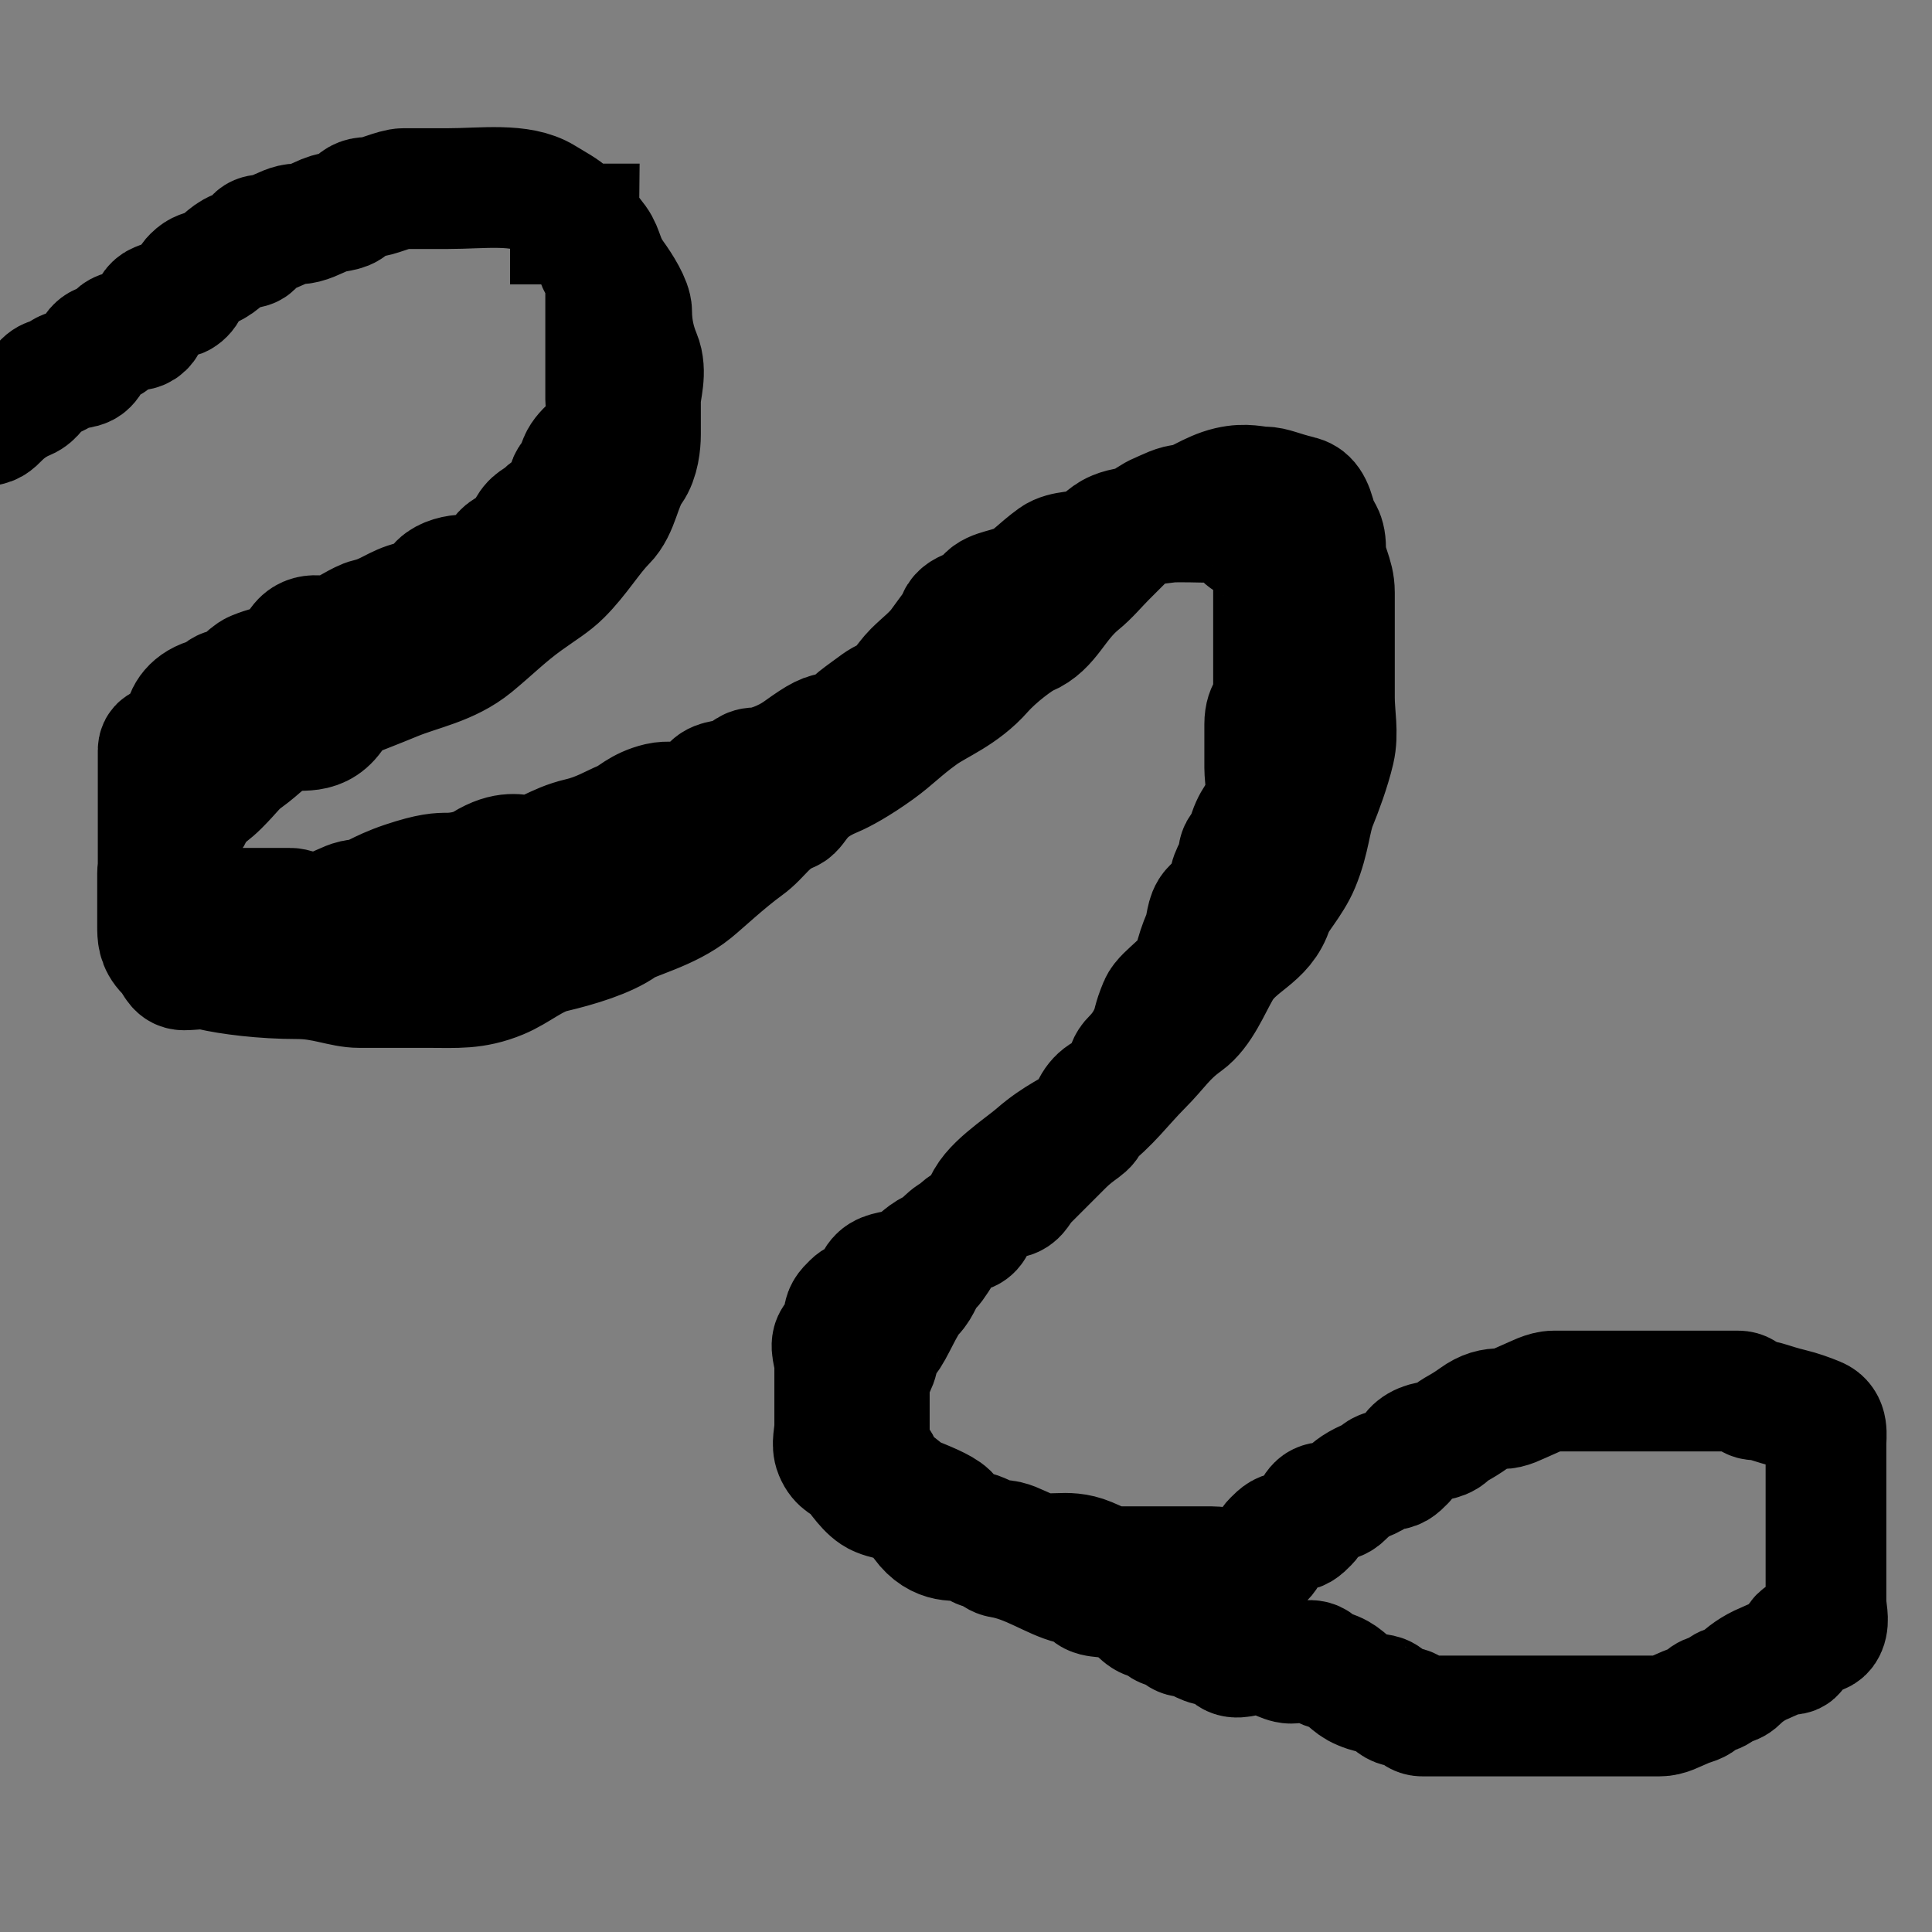<svg width="16" height="16" xmlns="http://www.w3.org/2000/svg">
 <rect width="100%" height="100%" fill="#808080" stroke="none"/>
 <g>
  <title>Layer 1</title>
  <path fill="#fff" stroke="#000" opacity="NaN" d="m23.181,5.631" id="svg_6"/>
  <path d="m-0.145,3.527c0.073,0 0.094,-0.021 0.145,-0.073c0.051,-0.051 0.123,-0.106 0.218,-0.145c0.067,-0.028 0.094,-0.094 0.145,-0.145c0.051,-0.051 0.094,-0.021 0.145,-0.073c0.051,-0.051 0.167,-0.021 0.218,-0.073c0.051,-0.051 0.021,-0.094 0.073,-0.145c0.051,-0.051 0.118,-0.006 0.145,-0.073c0.039,-0.095 0.151,-0.045 0.218,-0.073c0.095,-0.039 0.05,-0.179 0.145,-0.218c0.134,-0.056 0.167,-0.021 0.218,-0.073c0.051,-0.051 0.021,-0.094 0.073,-0.145c0.051,-0.051 0.078,-0.045 0.145,-0.073c0.095,-0.039 0.123,-0.106 0.218,-0.145c0.067,-0.028 0.145,0 0.145,-0.073c0,-0.073 0.078,-0.045 0.145,-0.073c0.095,-0.039 0.145,-0.073 0.218,-0.073c0.073,0 0.151,-0.045 0.218,-0.073c0.095,-0.039 0.167,-0.021 0.218,-0.073c0.051,-0.051 0.073,-0.073 0.145,-0.073c0.073,0 0.218,-0.073 0.291,-0.073c0.073,0 0.145,0 0.364,0c0.291,0 0.604,-0.048 0.8,0.073c0.087,0.054 0.167,0.094 0.218,0.145c0.051,0.051 0.123,0.086 0.218,0.218c0.06,0.083 0.05,0.159 0.145,0.291c0.06,0.083 0.145,0.218 0.145,0.291c0,0.145 0.033,0.269 0.073,0.364c0.056,0.134 0,0.291 0,0.364c0,0.073 0,0.218 0,0.291c0,0.073 -0.013,0.207 -0.073,0.291c-0.095,0.132 -0.103,0.321 -0.218,0.436c-0.115,0.115 -0.218,0.291 -0.364,0.436c-0.073,0.073 -0.159,0.123 -0.291,0.218c-0.167,0.12 -0.277,0.233 -0.436,0.364c-0.203,0.166 -0.442,0.203 -0.655,0.291c-0.15,0.062 -0.296,0.118 -0.364,0.145c-0.095,0.039 -0.103,0.086 -0.145,0.145c-0.134,0.187 -0.302,0.09 -0.436,0.145c-0.095,0.039 -0.159,0.123 -0.291,0.218c-0.083,0.06 -0.103,0.103 -0.218,0.218c-0.115,0.115 -0.218,0.145 -0.218,0.218c0,0.073 -0.085,0.062 -0.145,0.145c-0.095,0.132 -0.145,0.291 -0.145,0.364c0,0.073 0,0.145 0,0.218c0,0.073 0,0.145 0,0.218c0,0.073 0,0.145 0.073,0.218c0.073,0.073 0.073,0.145 0.145,0.145c0.073,0 0.147,-0.017 0.218,0c0.158,0.037 0.436,0.073 0.727,0.073c0.218,0 0.364,0.073 0.509,0.073c0.145,0 0.364,0 0.582,0c0.218,0 0.369,0.015 0.582,-0.073c0.15,-0.062 0.278,-0.181 0.436,-0.218c0.212,-0.05 0.45,-0.123 0.582,-0.218c0.083,-0.06 0.379,-0.125 0.582,-0.291c0.08,-0.065 0.269,-0.243 0.436,-0.364c0.132,-0.095 0.174,-0.212 0.364,-0.291c0.067,-0.028 0.079,-0.173 0.364,-0.291c0.067,-0.028 0.197,-0.098 0.364,-0.218c0.132,-0.095 0.197,-0.171 0.364,-0.291c0.132,-0.095 0.336,-0.167 0.509,-0.364c0.108,-0.122 0.296,-0.263 0.364,-0.291c0.19,-0.079 0.234,-0.27 0.436,-0.436c0.08,-0.065 0.145,-0.145 0.218,-0.218c0.073,-0.073 0.094,-0.094 0.145,-0.145c0.051,-0.051 0.196,-0.179 0.291,-0.218c0.067,-0.028 0.145,-0.073 0.218,-0.073c0.073,0 0.205,-0.108 0.364,-0.145c0.142,-0.033 0.218,0 0.291,0c0.073,0 0.133,0.035 0.291,0.073c0.071,0.017 0.108,0.06 0.145,0.218c0.017,0.071 0.073,0.073 0.073,0.218c0,0.145 0.073,0.218 0.073,0.364c0,0.145 0,0.291 0,0.436c0,0.145 0,0.291 0,0.436c0,0.145 0.033,0.295 0,0.436c-0.037,0.158 -0.106,0.341 -0.145,0.436c-0.056,0.134 -0.057,0.297 -0.145,0.509c-0.062,0.15 -0.197,0.294 -0.218,0.364c-0.076,0.251 -0.305,0.282 -0.436,0.509c-0.082,0.141 -0.159,0.341 -0.291,0.436c-0.167,0.12 -0.218,0.218 -0.364,0.364c-0.145,0.145 -0.269,0.316 -0.436,0.436c-0.132,0.095 -0.263,0.14 -0.436,0.291c-0.123,0.107 -0.399,0.278 -0.436,0.436c-0.017,0.071 -0.084,0.107 -0.145,0.145c-0.138,0.086 -0.218,0.291 -0.291,0.364c-0.073,0.073 -0.073,0.145 -0.145,0.218c-0.073,0.073 -0.167,0.312 -0.218,0.364c-0.051,0.051 -0.073,0.073 -0.073,0.145c0,0.073 -0.073,0.145 -0.073,0.218c0,0.073 0,0.145 0,0.291c0,0.073 0,0.145 0,0.218c0,0.073 0.021,0.094 0.073,0.145c0.051,0.051 0.006,0.118 0.073,0.145c0.095,0.039 0.151,0.118 0.218,0.145c0.095,0.039 0.239,0.094 0.291,0.145c0.051,0.051 0.06,0.108 0.218,0.145c0.071,0.017 0.145,0.073 0.218,0.073c0.073,0 0.123,0.033 0.218,0.073c0.202,0.084 0.308,-0.011 0.509,0.073c0.095,0.039 0.145,0.073 0.218,0.073c0.073,0 0.145,0 0.218,0c0.073,0 0.145,0 0.364,0c0.073,0 0.145,0 0.218,0c0.073,0 0.151,0.028 0.218,0c0.095,-0.039 0.167,-0.021 0.218,-0.073c0.051,-0.051 0.021,-0.094 0.073,-0.145c0.051,-0.051 0.073,-0.073 0.145,-0.073c0.073,0 0.094,-0.021 0.145,-0.073c0.051,-0.051 0.021,-0.094 0.073,-0.145c0.051,-0.051 0.145,0 0.218,-0.073c0.073,-0.073 0.123,-0.106 0.218,-0.145c0.067,-0.028 0.073,-0.073 0.145,-0.073c0.073,0 0.094,-0.021 0.145,-0.073c0.051,-0.051 0.05,-0.106 0.145,-0.145c0.067,-0.028 0.167,-0.021 0.218,-0.073c0.051,-0.051 0.086,-0.05 0.218,-0.145c0.083,-0.06 0.145,-0.073 0.218,-0.073c0.073,0 0.123,-0.033 0.218,-0.073c0.067,-0.028 0.145,-0.073 0.218,-0.073c0.073,0 0.145,0 0.218,0c0.073,0 0.145,0 0.218,0c0.073,0 0.145,0 0.218,0c0.073,0 0.145,0 0.218,0c0.145,0 0.291,0 0.364,0c0.145,0 0.218,0 0.291,0c0.073,0 0.073,0.073 0.145,0.073c0.073,0 0.133,0.035 0.291,0.073c0.071,0.017 0.151,0.045 0.218,0.073c0.095,0.039 0.073,0.145 0.073,0.218c0,0.073 0,0.145 0,0.218c0,0.073 0,0.145 0,0.218c0,0.073 0,0.145 0,0.218c0,0.073 0,0.145 0,0.218c0,0.073 0,0.145 0,0.218c0,0.073 0,0.145 0,0.218c0,0.073 0.028,0.151 0,0.218c-0.039,0.095 -0.167,0.021 -0.218,0.073c-0.051,0.051 0,0.145 -0.073,0.145c-0.073,0 -0.151,0.045 -0.218,0.073c-0.095,0.039 -0.167,0.094 -0.218,0.145c-0.051,0.051 -0.094,0.021 -0.145,0.073c-0.051,0.051 -0.094,0.021 -0.145,0.073c-0.051,0.051 -0.078,0.045 -0.145,0.073c-0.095,0.039 -0.145,0.073 -0.218,0.073c-0.073,0 -0.145,0 -0.218,0c-0.073,0 -0.145,0 -0.218,0c-0.073,0 -0.145,0 -0.218,0c-0.073,0 -0.145,0 -0.218,0c-0.073,0 -0.145,0 -0.218,0c-0.073,0 -0.145,0 -0.218,0c-0.073,0 -0.145,0 -0.218,0c-0.073,0 -0.145,0 -0.218,0c-0.073,0 -0.145,0 -0.218,0c-0.073,0 -0.073,-0.073 -0.145,-0.073c-0.073,0 -0.094,-0.021 -0.145,-0.073c-0.051,-0.051 -0.084,-0.017 -0.218,-0.073c-0.095,-0.039 -0.123,-0.106 -0.218,-0.145c-0.067,-0.028 -0.094,-0.021 -0.145,-0.073c-0.051,-0.051 -0.145,0 -0.218,0c-0.073,0 -0.145,-0.073 -0.291,-0.073c-0.073,0 -0.167,0.051 -0.218,0c-0.051,-0.051 -0.073,-0.073 -0.145,-0.073c-0.073,0 -0.145,-0.073 -0.218,-0.073c-0.073,0 -0.073,-0.073 -0.145,-0.073c-0.073,0 -0.073,-0.073 -0.145,-0.073c-0.073,0 -0.123,-0.106 -0.218,-0.145c-0.134,-0.056 -0.239,-0.021 -0.291,-0.073c-0.051,-0.051 -0.075,-0.056 -0.145,-0.073c-0.158,-0.037 -0.355,-0.181 -0.582,-0.218c-0.072,-0.012 -0.073,-0.073 -0.145,-0.073c-0.073,0 -0.073,-0.073 -0.145,-0.073c-0.073,0 -0.229,0.041 -0.364,-0.145c-0.043,-0.059 -0.05,-0.106 -0.145,-0.145c-0.134,-0.056 -0.151,-0.045 -0.218,-0.073c-0.095,-0.039 -0.167,-0.167 -0.218,-0.218c-0.051,-0.051 -0.106,-0.05 -0.145,-0.145c-0.028,-0.067 0,-0.145 0,-0.218c0,-0.073 0,-0.145 0,-0.218c0,-0.073 0,-0.218 0,-0.291c0,-0.073 -0.051,-0.167 0,-0.218c0.051,-0.051 0.073,-0.073 0.073,-0.145c0,-0.073 0.021,-0.094 0.073,-0.145c0.051,-0.051 0.094,-0.021 0.145,-0.073c0.051,-0.051 0.021,-0.094 0.073,-0.145c0.051,-0.051 0.151,-0.045 0.218,-0.073c0.095,-0.039 0.151,-0.118 0.218,-0.145c0.095,-0.039 0.145,-0.145 0.218,-0.145c0.073,0 0.118,-0.006 0.145,-0.073c0.039,-0.095 0.133,-0.181 0.291,-0.218c0.071,-0.017 0.073,-0.073 0.145,-0.145c0.073,-0.073 0.094,-0.094 0.145,-0.145c0.051,-0.051 0.073,-0.073 0.145,-0.145c0.145,-0.145 0.218,-0.145 0.218,-0.218c0,-0.073 0.05,-0.179 0.145,-0.218c0.067,-0.028 0.106,-0.05 0.145,-0.145c0.028,-0.067 0.021,-0.094 0.073,-0.145c0.051,-0.051 0.106,-0.123 0.145,-0.218c0.028,-0.067 0.017,-0.084 0.073,-0.218c0.039,-0.095 0.254,-0.205 0.291,-0.364c0.017,-0.071 0.033,-0.123 0.073,-0.218c0.028,-0.067 0.021,-0.167 0.073,-0.218c0.051,-0.051 0.145,-0.145 0.145,-0.218c0,-0.073 0.073,-0.145 0.073,-0.218c0,-0.073 0.056,-0.075 0.073,-0.145c0.037,-0.158 0.106,-0.196 0.145,-0.291c0.028,-0.067 0,-0.218 0,-0.291c0,-0.145 0,-0.218 0,-0.364c0,-0.145 0.073,-0.145 0.073,-0.218c0,-0.073 0,-0.145 0,-0.218c0,-0.073 0,-0.145 0,-0.218c0,-0.073 0,-0.145 0,-0.218c0,-0.073 0,-0.145 0,-0.218c0,-0.073 0,-0.145 0,-0.218c0,-0.073 -0.123,-0.179 -0.218,-0.218c-0.067,-0.028 -0.021,-0.094 -0.073,-0.145c-0.051,-0.051 -0.145,0 -0.218,0c-0.073,0 -0.291,-0.009 -0.364,0c-0.298,0.037 -0.369,0.045 -0.436,0.073c-0.095,0.039 -0.123,0.106 -0.218,0.145c-0.067,0.028 -0.207,0.013 -0.291,0.073c-0.132,0.095 -0.196,0.179 -0.291,0.218c-0.134,0.056 -0.252,0.05 -0.291,0.145c-0.028,0.067 -0.179,0.05 -0.218,0.145c-0.028,0.067 -0.05,0.086 -0.145,0.218c-0.06,0.083 -0.145,0.145 -0.218,0.218c-0.073,0.073 -0.123,0.179 -0.218,0.218c-0.067,0.028 -0.086,0.05 -0.218,0.145c-0.083,0.06 -0.145,0.145 -0.218,0.145c-0.073,0 -0.124,0.025 -0.291,0.145c-0.132,0.095 -0.291,0.145 -0.364,0.145c-0.073,0 -0.078,0.045 -0.145,0.073c-0.095,0.039 -0.167,0.021 -0.218,0.073c-0.051,0.051 -0.021,0.094 -0.073,0.145c-0.051,0.051 -0.222,-0.033 -0.364,0c-0.158,0.037 -0.224,0.118 -0.291,0.145c-0.095,0.039 -0.205,0.108 -0.364,0.145c-0.212,0.05 -0.291,0.145 -0.436,0.145c-0.073,0 -0.168,-0.048 -0.364,0.073c-0.087,0.054 -0.218,0.073 -0.291,0.073c-0.073,0 -0.145,0 -0.364,0.073c-0.218,0.073 -0.291,0.145 -0.364,0.145c-0.073,0 -0.123,0.033 -0.218,0.073c-0.202,0.083 -0.291,0 -0.364,0c-0.145,0 -0.218,0 -0.291,0c-0.073,0 -0.145,0 -0.218,0c-0.073,0 -0.145,0 -0.218,0c-0.073,0 -0.145,0 -0.218,0c-0.073,0 -0.073,-0.073 -0.073,-0.145c0,-0.073 -0.073,-0.073 -0.073,-0.145c0,-0.073 0,-0.218 0,-0.291c0,-0.073 0,-0.218 0,-0.291c0,-0.073 0,-0.145 0,-0.218c0,-0.073 0,-0.145 0,-0.218c0,-0.073 0.094,-0.021 0.145,-0.073c0.051,-0.051 0.073,-0.073 0.073,-0.145c0,-0.073 0.06,-0.181 0.218,-0.218c0.071,-0.017 0.073,-0.073 0.145,-0.073c0.073,0 0.151,-0.118 0.218,-0.145c0.095,-0.039 0.151,-0.045 0.218,-0.073c0.095,-0.039 0.107,-0.084 0.145,-0.145c0.086,-0.138 0.224,-0.045 0.291,-0.073c0.095,-0.039 0.22,-0.129 0.291,-0.145c0.158,-0.037 0.222,-0.112 0.364,-0.145c0.158,-0.037 0.167,-0.094 0.218,-0.145c0.051,-0.051 0.145,-0.073 0.218,-0.073c0.073,0 0.145,0 0.218,-0.073c0.073,-0.073 0.078,-0.118 0.145,-0.145c0.095,-0.039 0.118,-0.078 0.145,-0.145c0.039,-0.095 0.094,-0.094 0.145,-0.145c0.051,-0.051 0.078,-0.045 0.145,-0.073c0.095,-0.039 0.021,-0.167 0.073,-0.218c0.051,-0.051 0.045,-0.078 0.073,-0.145c0.039,-0.095 0.167,-0.167 0.218,-0.218c0.103,-0.103 0,-0.218 0,-0.291c0,-0.145 0,-0.218 0,-0.291c0,-0.073 0,-0.145 0,-0.218c0,-0.073 0,-0.218 0,-0.291c0,-0.073 0,-0.145 0,-0.218c0,-0.073 -0.073,-0.073 -0.073,-0.145c0,-0.073 -0.073,-0.073 -0.073,-0.145c0,-0.073 -0.073,-0.073 -0.073,-0.145l-0.073,0l0,-0.073" id="svg_3" stroke="#000" fill="none"/>
 </g>

</svg>